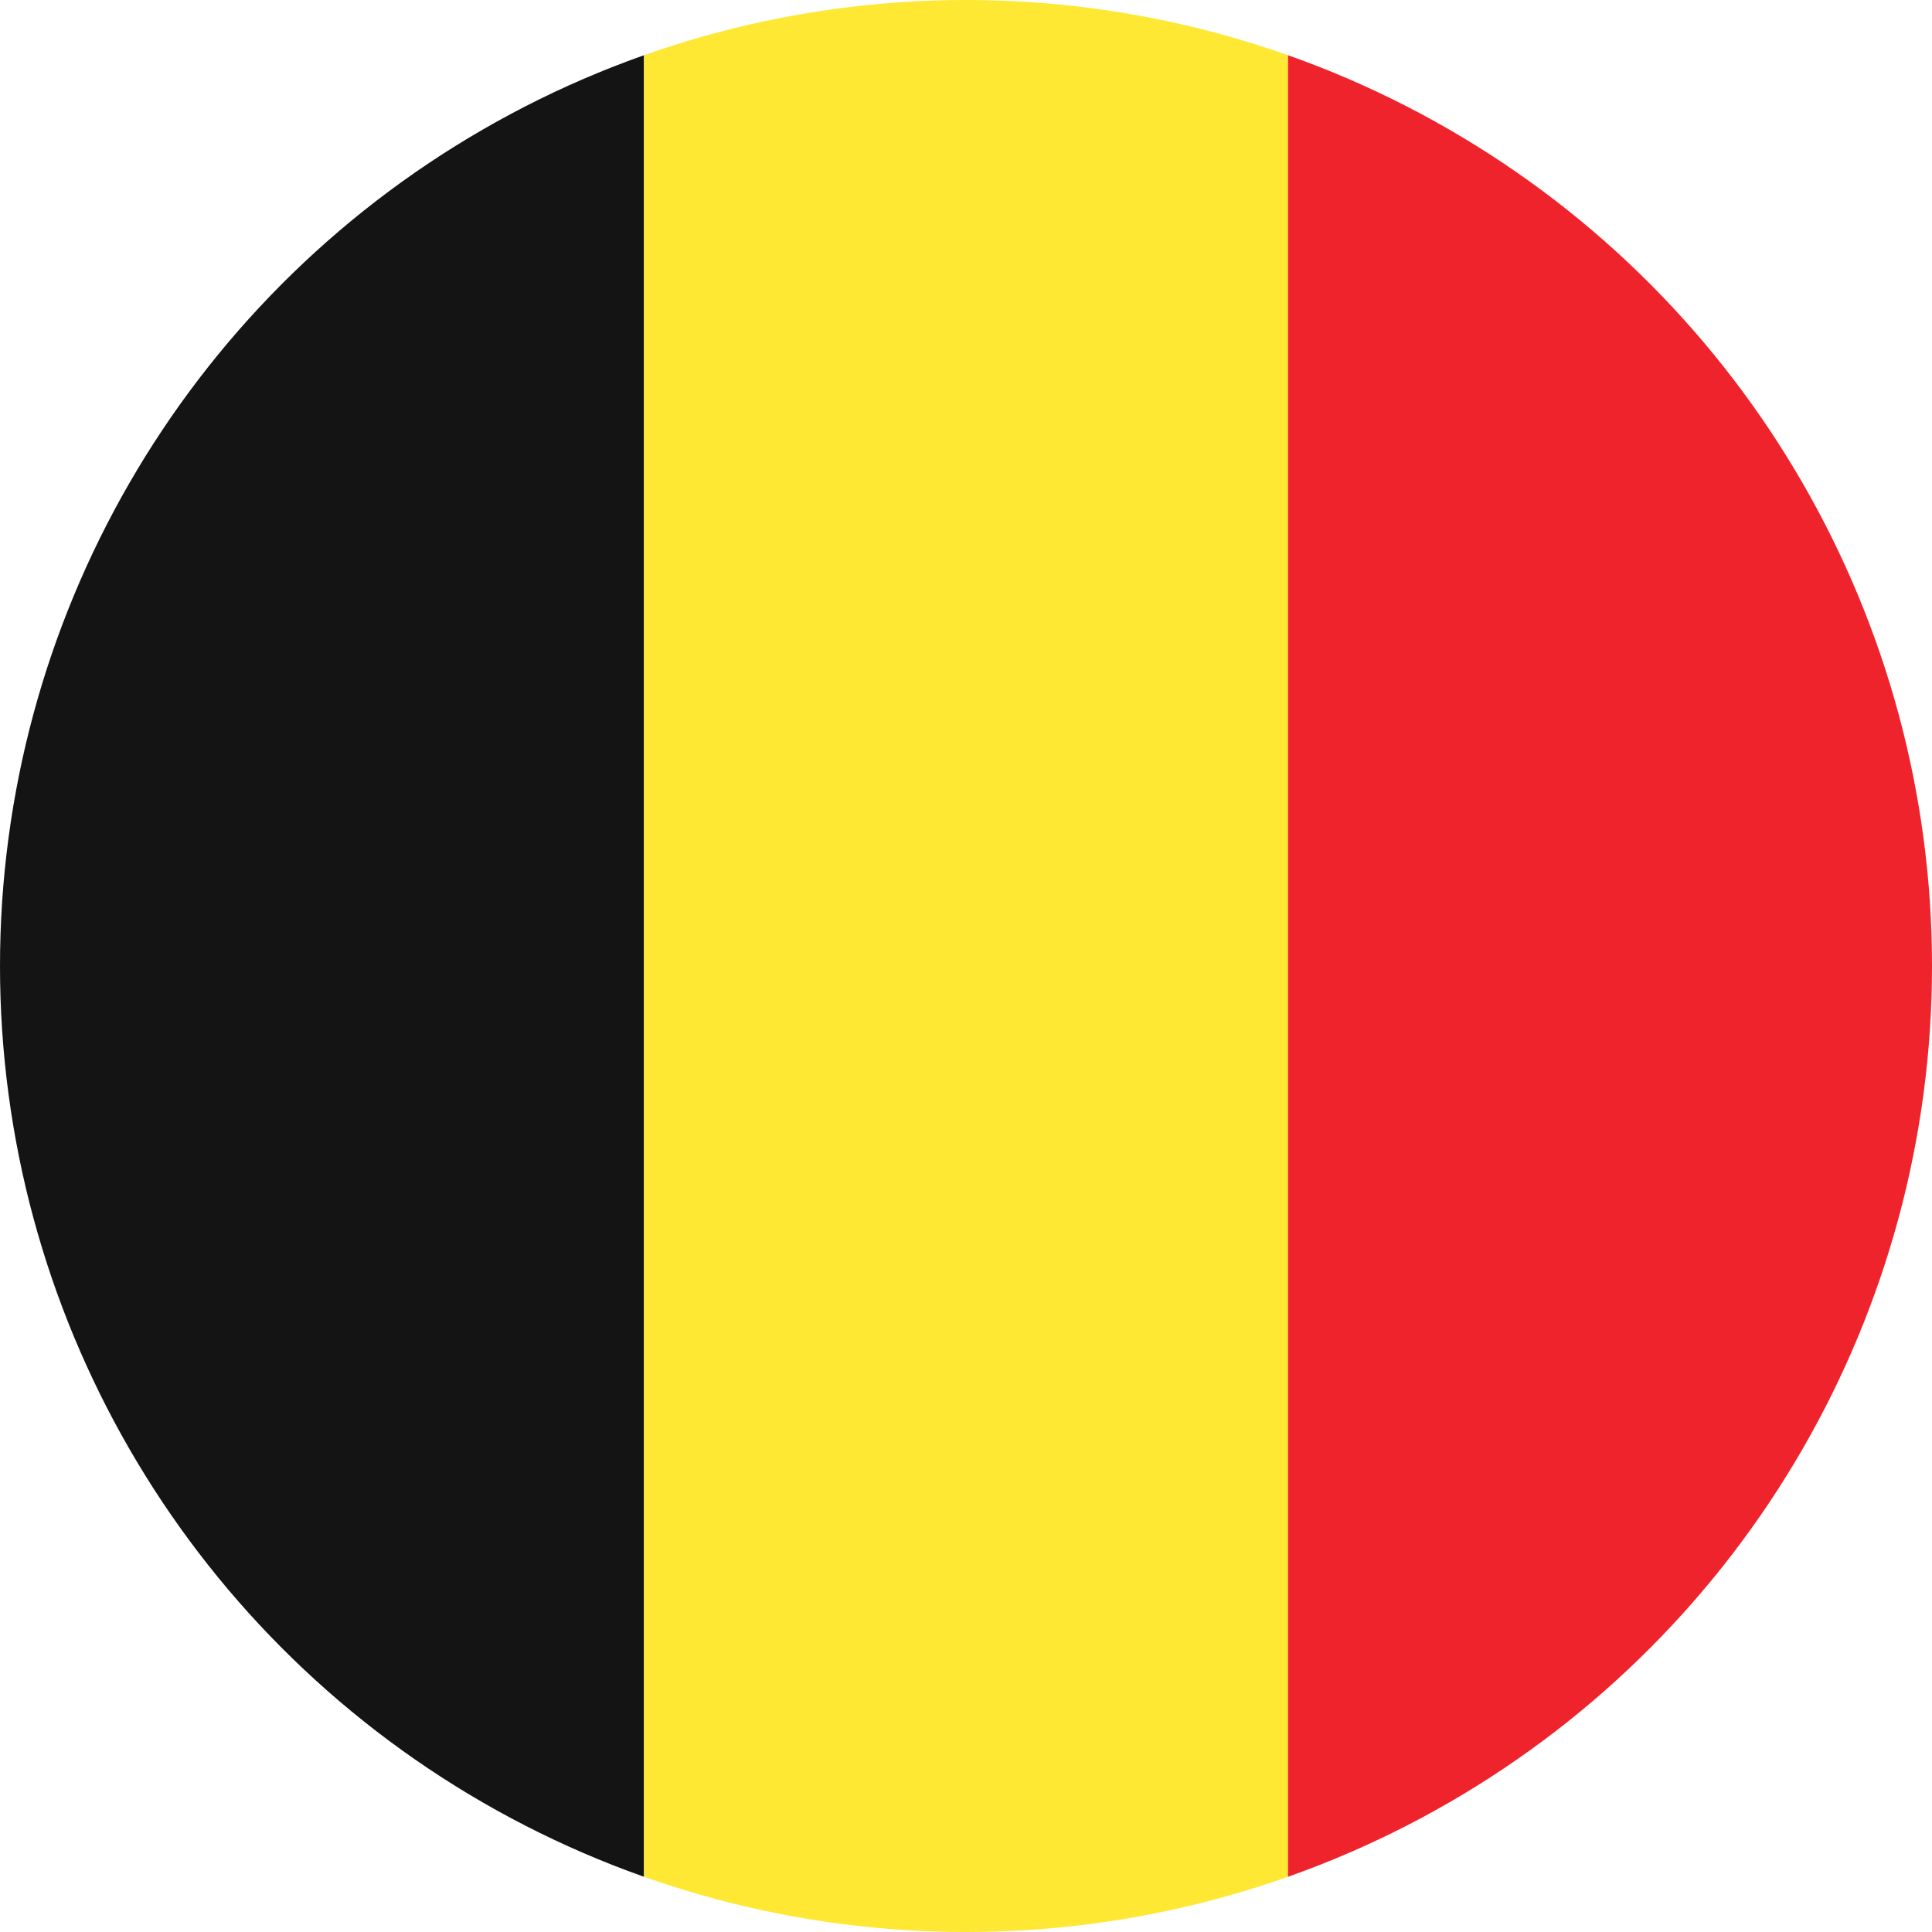 <svg width="40" height="40" viewBox="0 0 36 36" xmlns="http://www.w3.org/2000/svg" aria-hidden="true" role="img">
  <defs>
    <clipPath id="circle-clip">
      <circle cx="18" cy="18" r="18"/>
    </clipPath>
  </defs>
  <g clip-path="url(#circle-clip)">
    <rect x="0" y="0" width="12" height="36" fill="#141414"/>
    <rect x="12" y="0" width="12" height="36" fill="#FEE833"/>
    <rect x="24" y="0" width="12" height="36" fill="#EE232C"/>
  </g>
</svg>
